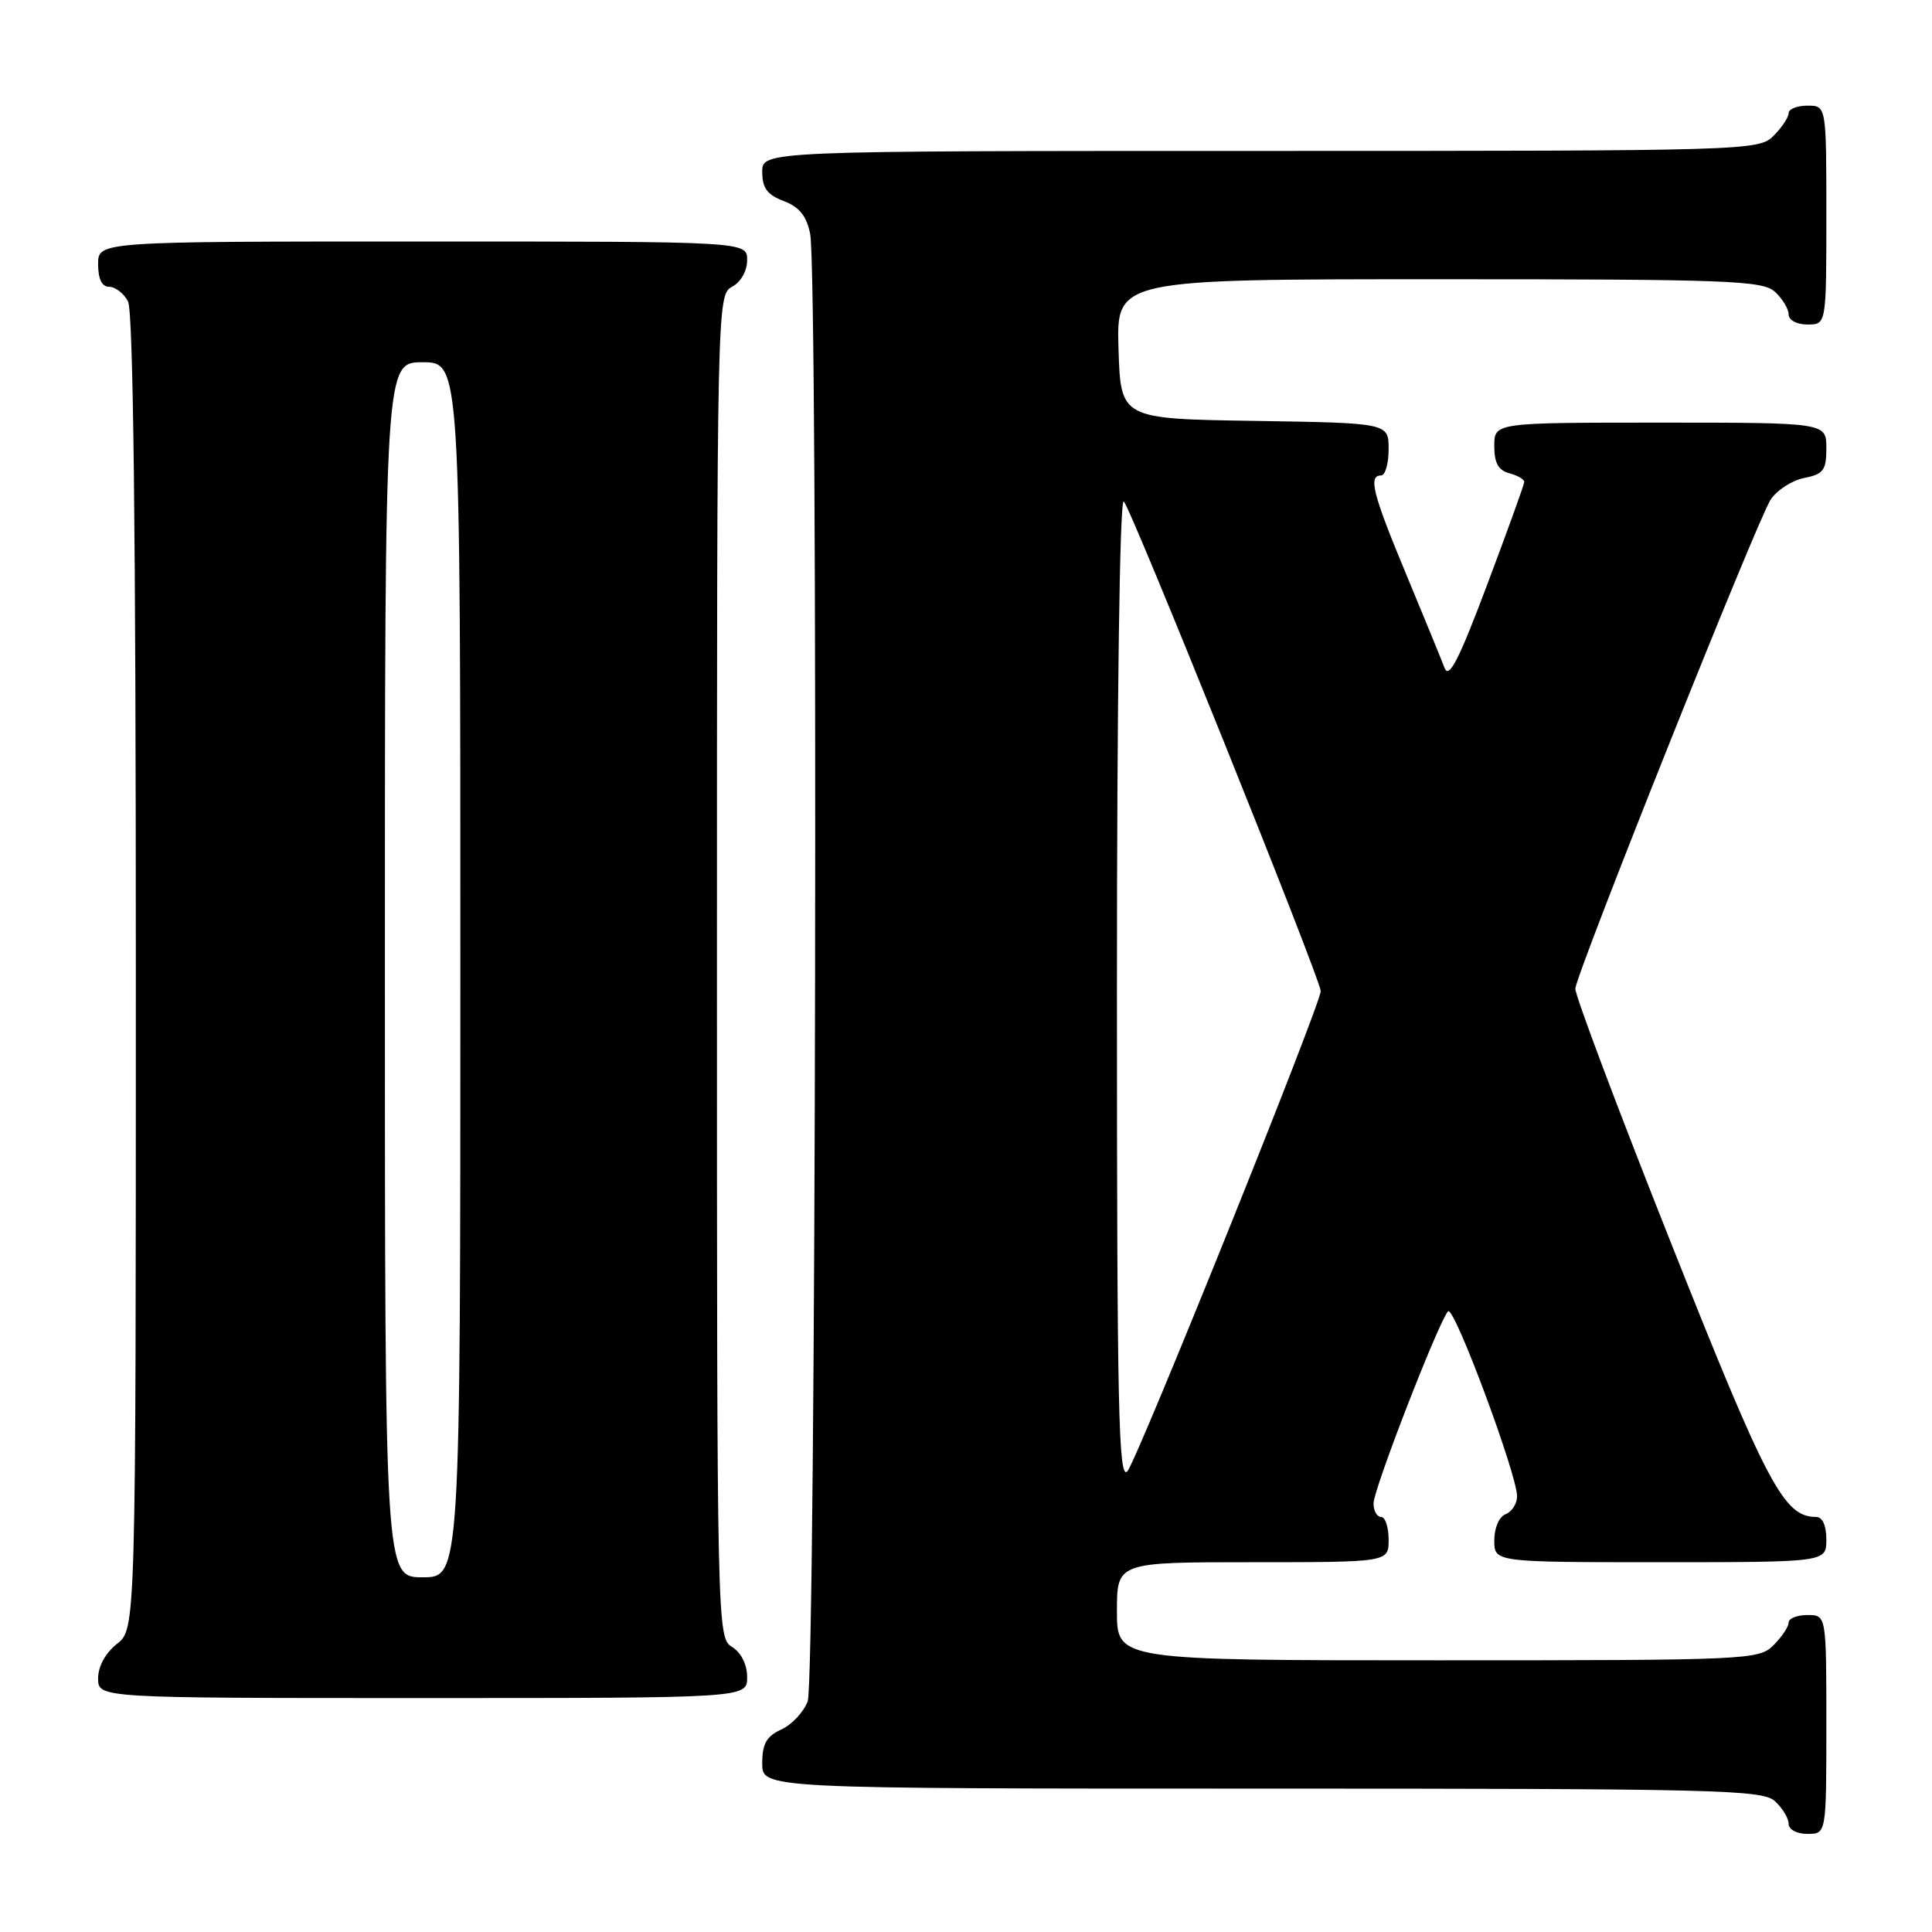 <?xml version="1.0" encoding="UTF-8" standalone="no"?>
<!DOCTYPE svg PUBLIC "-//W3C//DTD SVG 1.1//EN" "http://www.w3.org/Graphics/SVG/1.1/DTD/svg11.dtd" >
<svg xmlns="http://www.w3.org/2000/svg" xmlns:xlink="http://www.w3.org/1999/xlink" version="1.1" viewBox="0 0 256 256">
 <g >
 <path fill="currentColor"
d=" M 242.00 228.50 C 242.00 214.00 242.00 214.00 239.50 214.00 C 238.12 214.00 237.00 214.45 237.00 215.00 C 237.00 215.55 236.10 216.90 235.00 218.00 C 233.06 219.94 231.67 220.00 190.50 220.00 C 148.00 220.00 148.00 220.00 148.00 213.50 C 148.00 207.00 148.00 207.00 166.00 207.00 C 184.00 207.00 184.00 207.00 184.00 204.00 C 184.00 202.35 183.55 201.00 183.00 201.00 C 182.45 201.00 182.00 200.19 182.00 199.21 C 182.00 197.33 190.65 175.05 191.88 173.75 C 192.66 172.93 201.04 195.42 201.02 198.28 C 201.01 199.26 200.32 200.32 199.50 200.64 C 198.64 200.97 198.00 202.46 198.00 204.11 C 198.00 207.00 198.00 207.00 220.00 207.00 C 242.00 207.00 242.00 207.00 242.00 204.00 C 242.00 202.13 241.49 201.00 240.63 201.00 C 236.38 201.00 234.17 196.83 221.45 164.78 C 214.40 147.03 208.68 131.82 208.74 131.00 C 208.89 128.89 232.81 69.00 234.61 66.22 C 235.43 64.96 237.42 63.67 239.05 63.34 C 241.62 62.83 242.00 62.31 242.00 59.38 C 242.00 56.00 242.00 56.00 220.00 56.00 C 198.00 56.00 198.00 56.00 198.00 59.09 C 198.00 61.35 198.54 62.33 200.00 62.71 C 201.10 63.00 201.99 63.52 201.97 63.87 C 201.96 64.21 199.74 70.35 197.05 77.50 C 193.30 87.47 191.98 90.03 191.41 88.50 C 190.99 87.40 188.71 81.82 186.33 76.10 C 181.88 65.41 181.27 63.00 183.00 63.00 C 183.55 63.00 184.00 61.44 184.00 59.52 C 184.00 56.05 184.00 56.05 166.25 55.77 C 148.50 55.50 148.50 55.50 148.21 46.25 C 147.92 37.00 147.92 37.00 190.63 37.00 C 228.97 37.00 233.53 37.17 235.17 38.65 C 236.18 39.57 237.00 40.92 237.00 41.65 C 237.00 42.42 238.07 43.00 239.50 43.00 C 242.00 43.00 242.00 43.00 242.00 28.50 C 242.00 14.00 242.00 14.00 239.50 14.00 C 238.12 14.00 237.00 14.45 237.00 15.00 C 237.00 15.55 236.10 16.90 235.00 18.00 C 233.04 19.96 231.67 20.00 167.00 20.00 C 101.00 20.00 101.00 20.00 101.00 22.78 C 101.00 24.92 101.66 25.81 103.85 26.64 C 105.91 27.42 106.87 28.61 107.35 30.98 C 108.43 36.41 108.12 222.55 107.02 225.45 C 106.48 226.86 104.91 228.54 103.52 229.17 C 101.56 230.07 101.00 231.06 101.00 233.66 C 101.00 237.00 101.00 237.00 167.17 237.00 C 227.34 237.00 233.51 237.15 235.17 238.65 C 236.18 239.57 237.00 240.92 237.00 241.65 C 237.00 242.42 238.07 243.00 239.50 243.00 C 242.00 243.00 242.00 243.00 242.00 228.50 Z  M 99.00 222.24 C 99.00 220.56 98.22 218.99 97.00 218.23 C 95.02 217.00 95.00 215.90 95.00 128.03 C 95.00 40.09 95.02 39.06 97.00 38.00 C 98.17 37.37 99.00 35.91 99.00 34.46 C 99.00 32.00 99.00 32.00 56.00 32.00 C 13.00 32.00 13.00 32.00 13.00 35.00 C 13.00 36.97 13.50 38.00 14.46 38.00 C 15.27 38.00 16.40 38.87 16.96 39.93 C 17.66 41.23 18.00 70.81 18.00 128.86 C 18.00 215.85 18.00 215.85 15.50 217.82 C 13.98 219.02 13.00 220.81 13.00 222.39 C 13.00 225.00 13.00 225.00 56.00 225.00 C 99.00 225.00 99.00 225.00 99.00 222.24 Z  M 148.00 131.16 C 148.00 92.93 148.37 66.11 148.90 66.44 C 149.72 66.95 175.00 129.79 175.00 131.33 C 175.00 133.07 150.60 193.67 149.38 194.96 C 148.21 196.21 148.00 186.71 148.00 131.16 Z  M 51.00 128.50 C 51.00 48.00 51.00 48.00 56.00 48.00 C 61.00 48.00 61.00 48.00 61.00 128.50 C 61.00 209.00 61.00 209.00 56.00 209.00 C 51.00 209.00 51.00 209.00 51.00 128.50 Z "/>
</g>
</svg>
